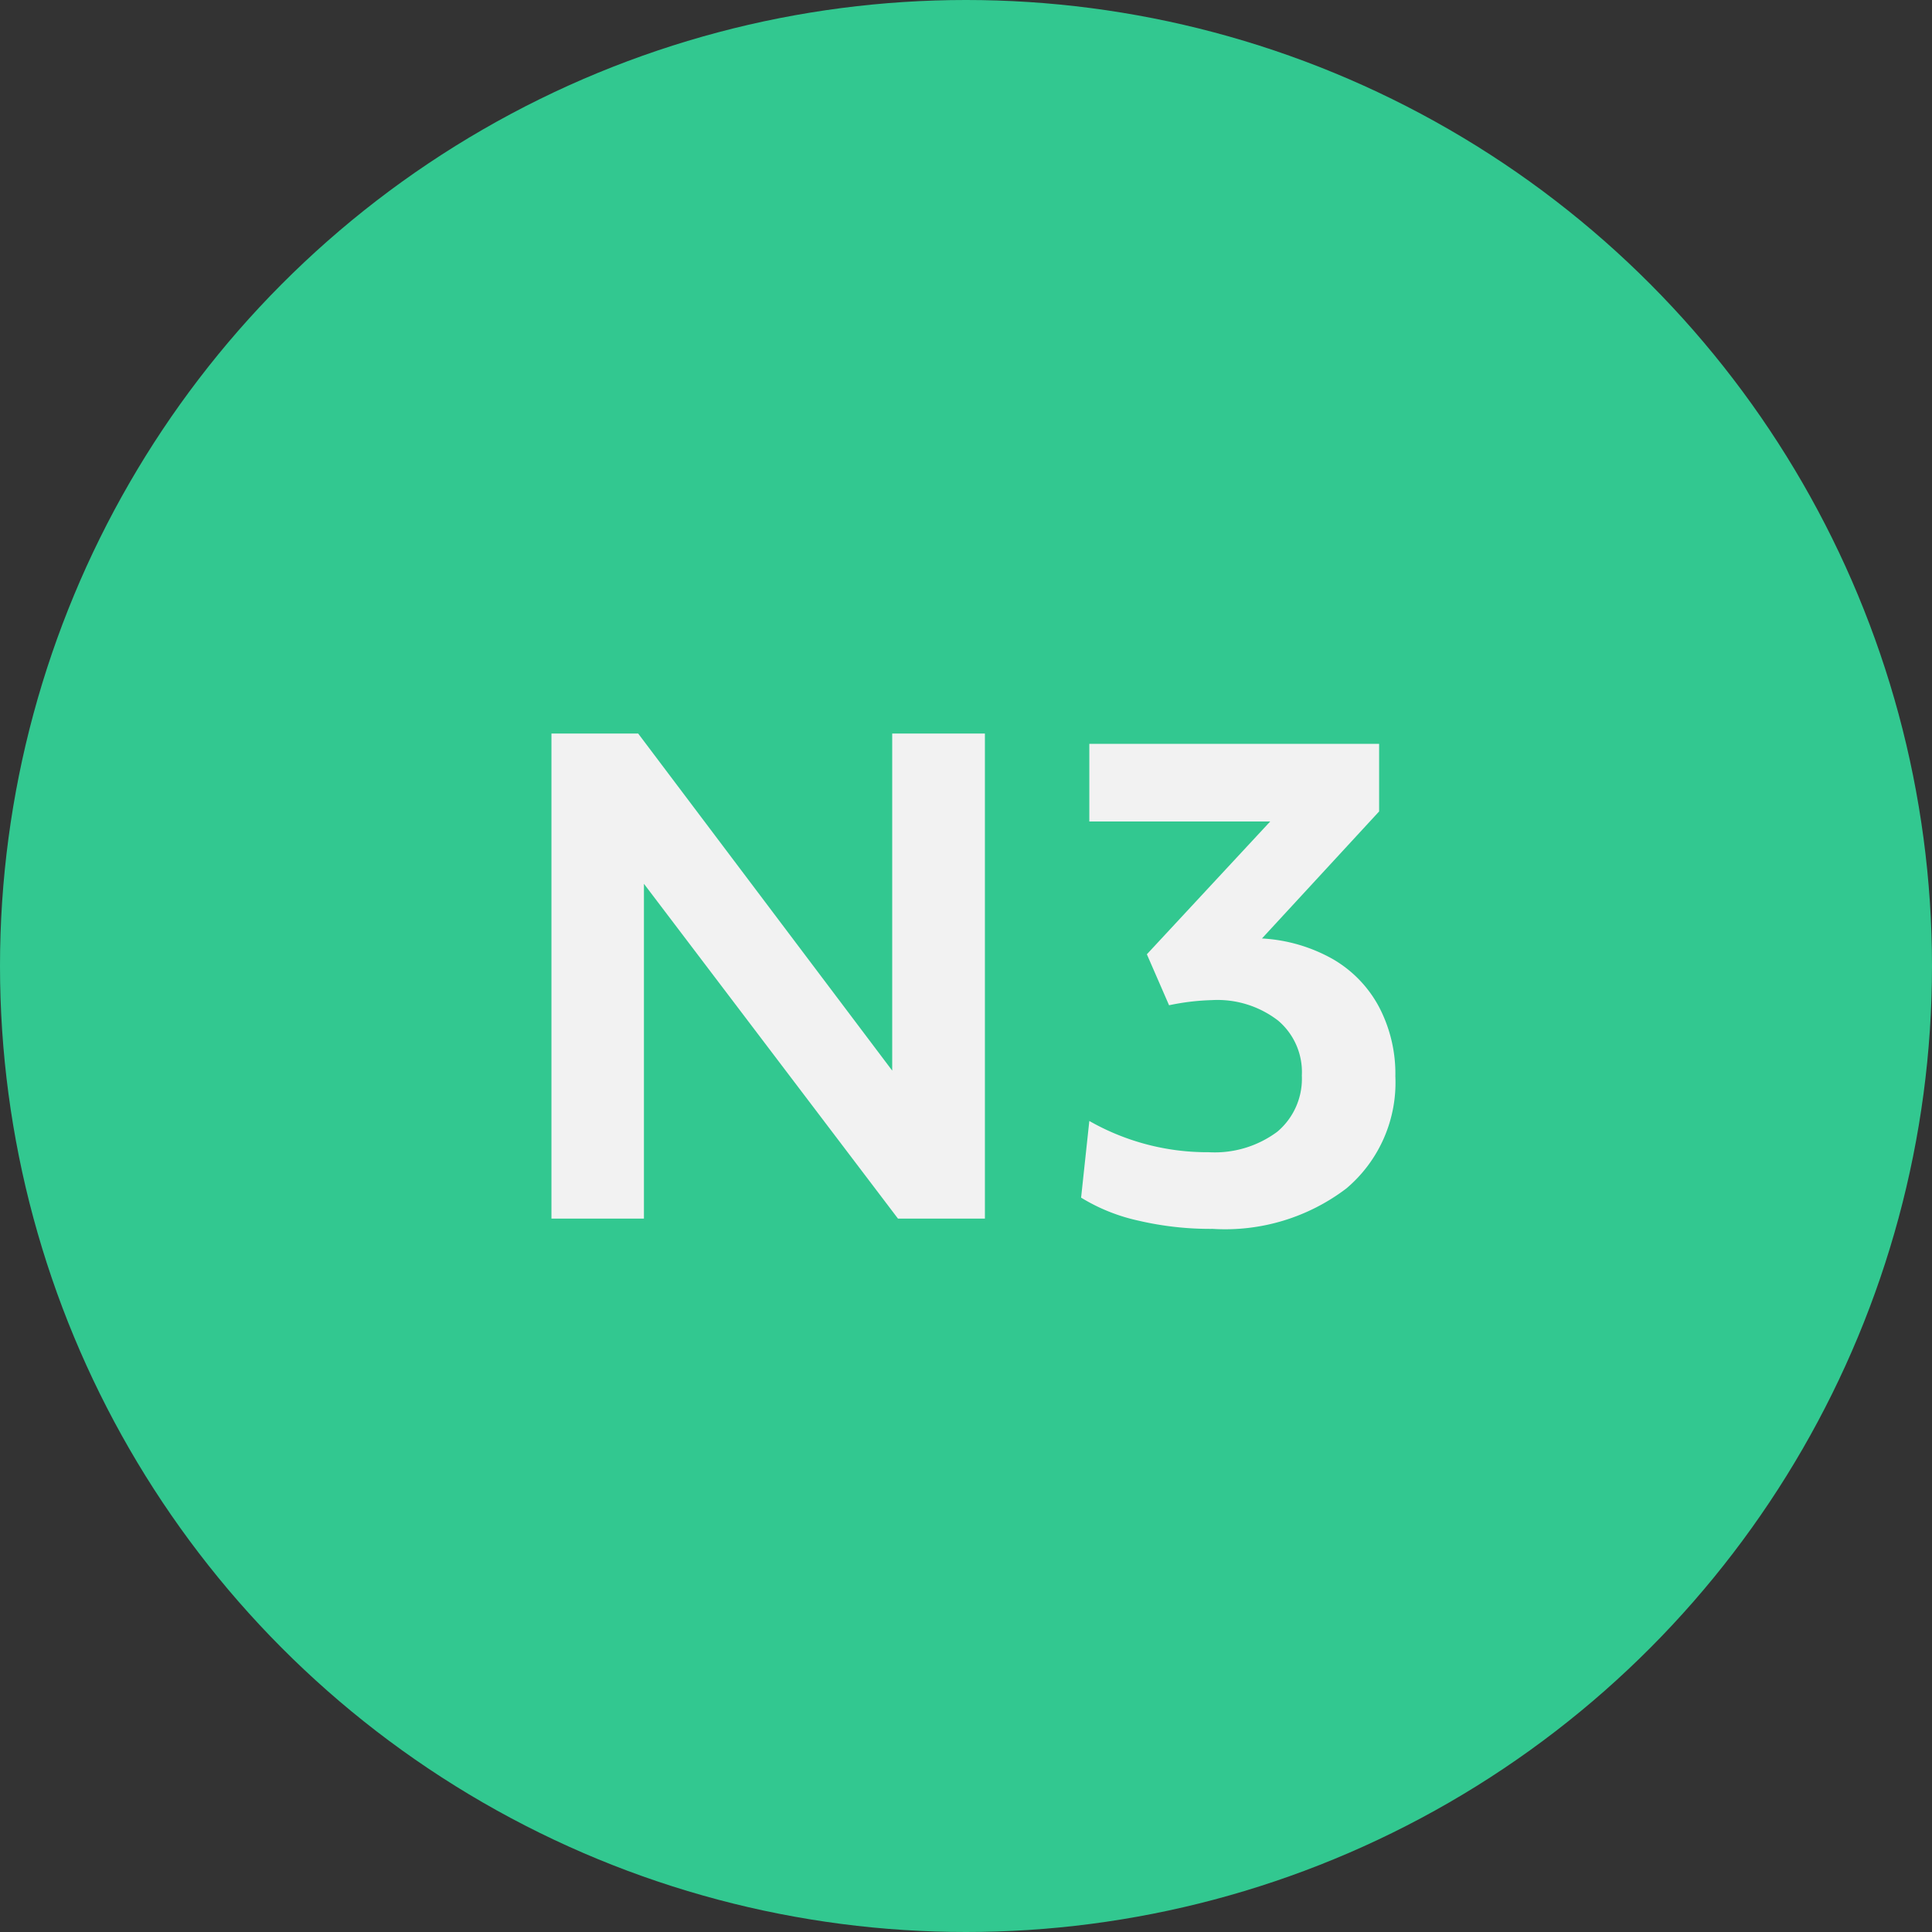 <svg xmlns="http://www.w3.org/2000/svg" viewBox="0 0 94 94"><rect x="0" y="0" width="94" height="94" fill="#333333" stroke="none"/><defs><style>.cls-1{fill:#32c890;}.cls-2{fill:#f2f2f2;}</style></defs><title>n3_icon</title><g id="Layer_2" data-name="Layer 2"><g id="cards"><circle class="cls-1" cx="47" cy="47" r="47"/><path class="cls-2" d="M26.83,35.69h4.22l12.36,16.4V35.69h4.51v23.6H43.69L31.33,43V59.29h-4.5Z"/><path class="cls-2" d="M59,59.79a15.36,15.36,0,0,1-3.61-.4,9,9,0,0,1-2.79-1.12L53,54.54a11.59,11.59,0,0,0,5.81,1.52,5.1,5.1,0,0,0,3.34-1,3.37,3.37,0,0,0,1.19-2.73,3.28,3.28,0,0,0-1.15-2.67,4.83,4.83,0,0,0-3.23-1,11.45,11.45,0,0,0-2.08.25l-1.08-2.48,6-6.46H53V36.19h14.1v3.29L61.4,45.66a7.89,7.89,0,0,1,3.44,1A5.88,5.88,0,0,1,67.1,49a7,7,0,0,1,.79,3.37,6.74,6.74,0,0,1-2.38,5.45A9.74,9.74,0,0,1,59,59.79Z"/></g></g></svg>